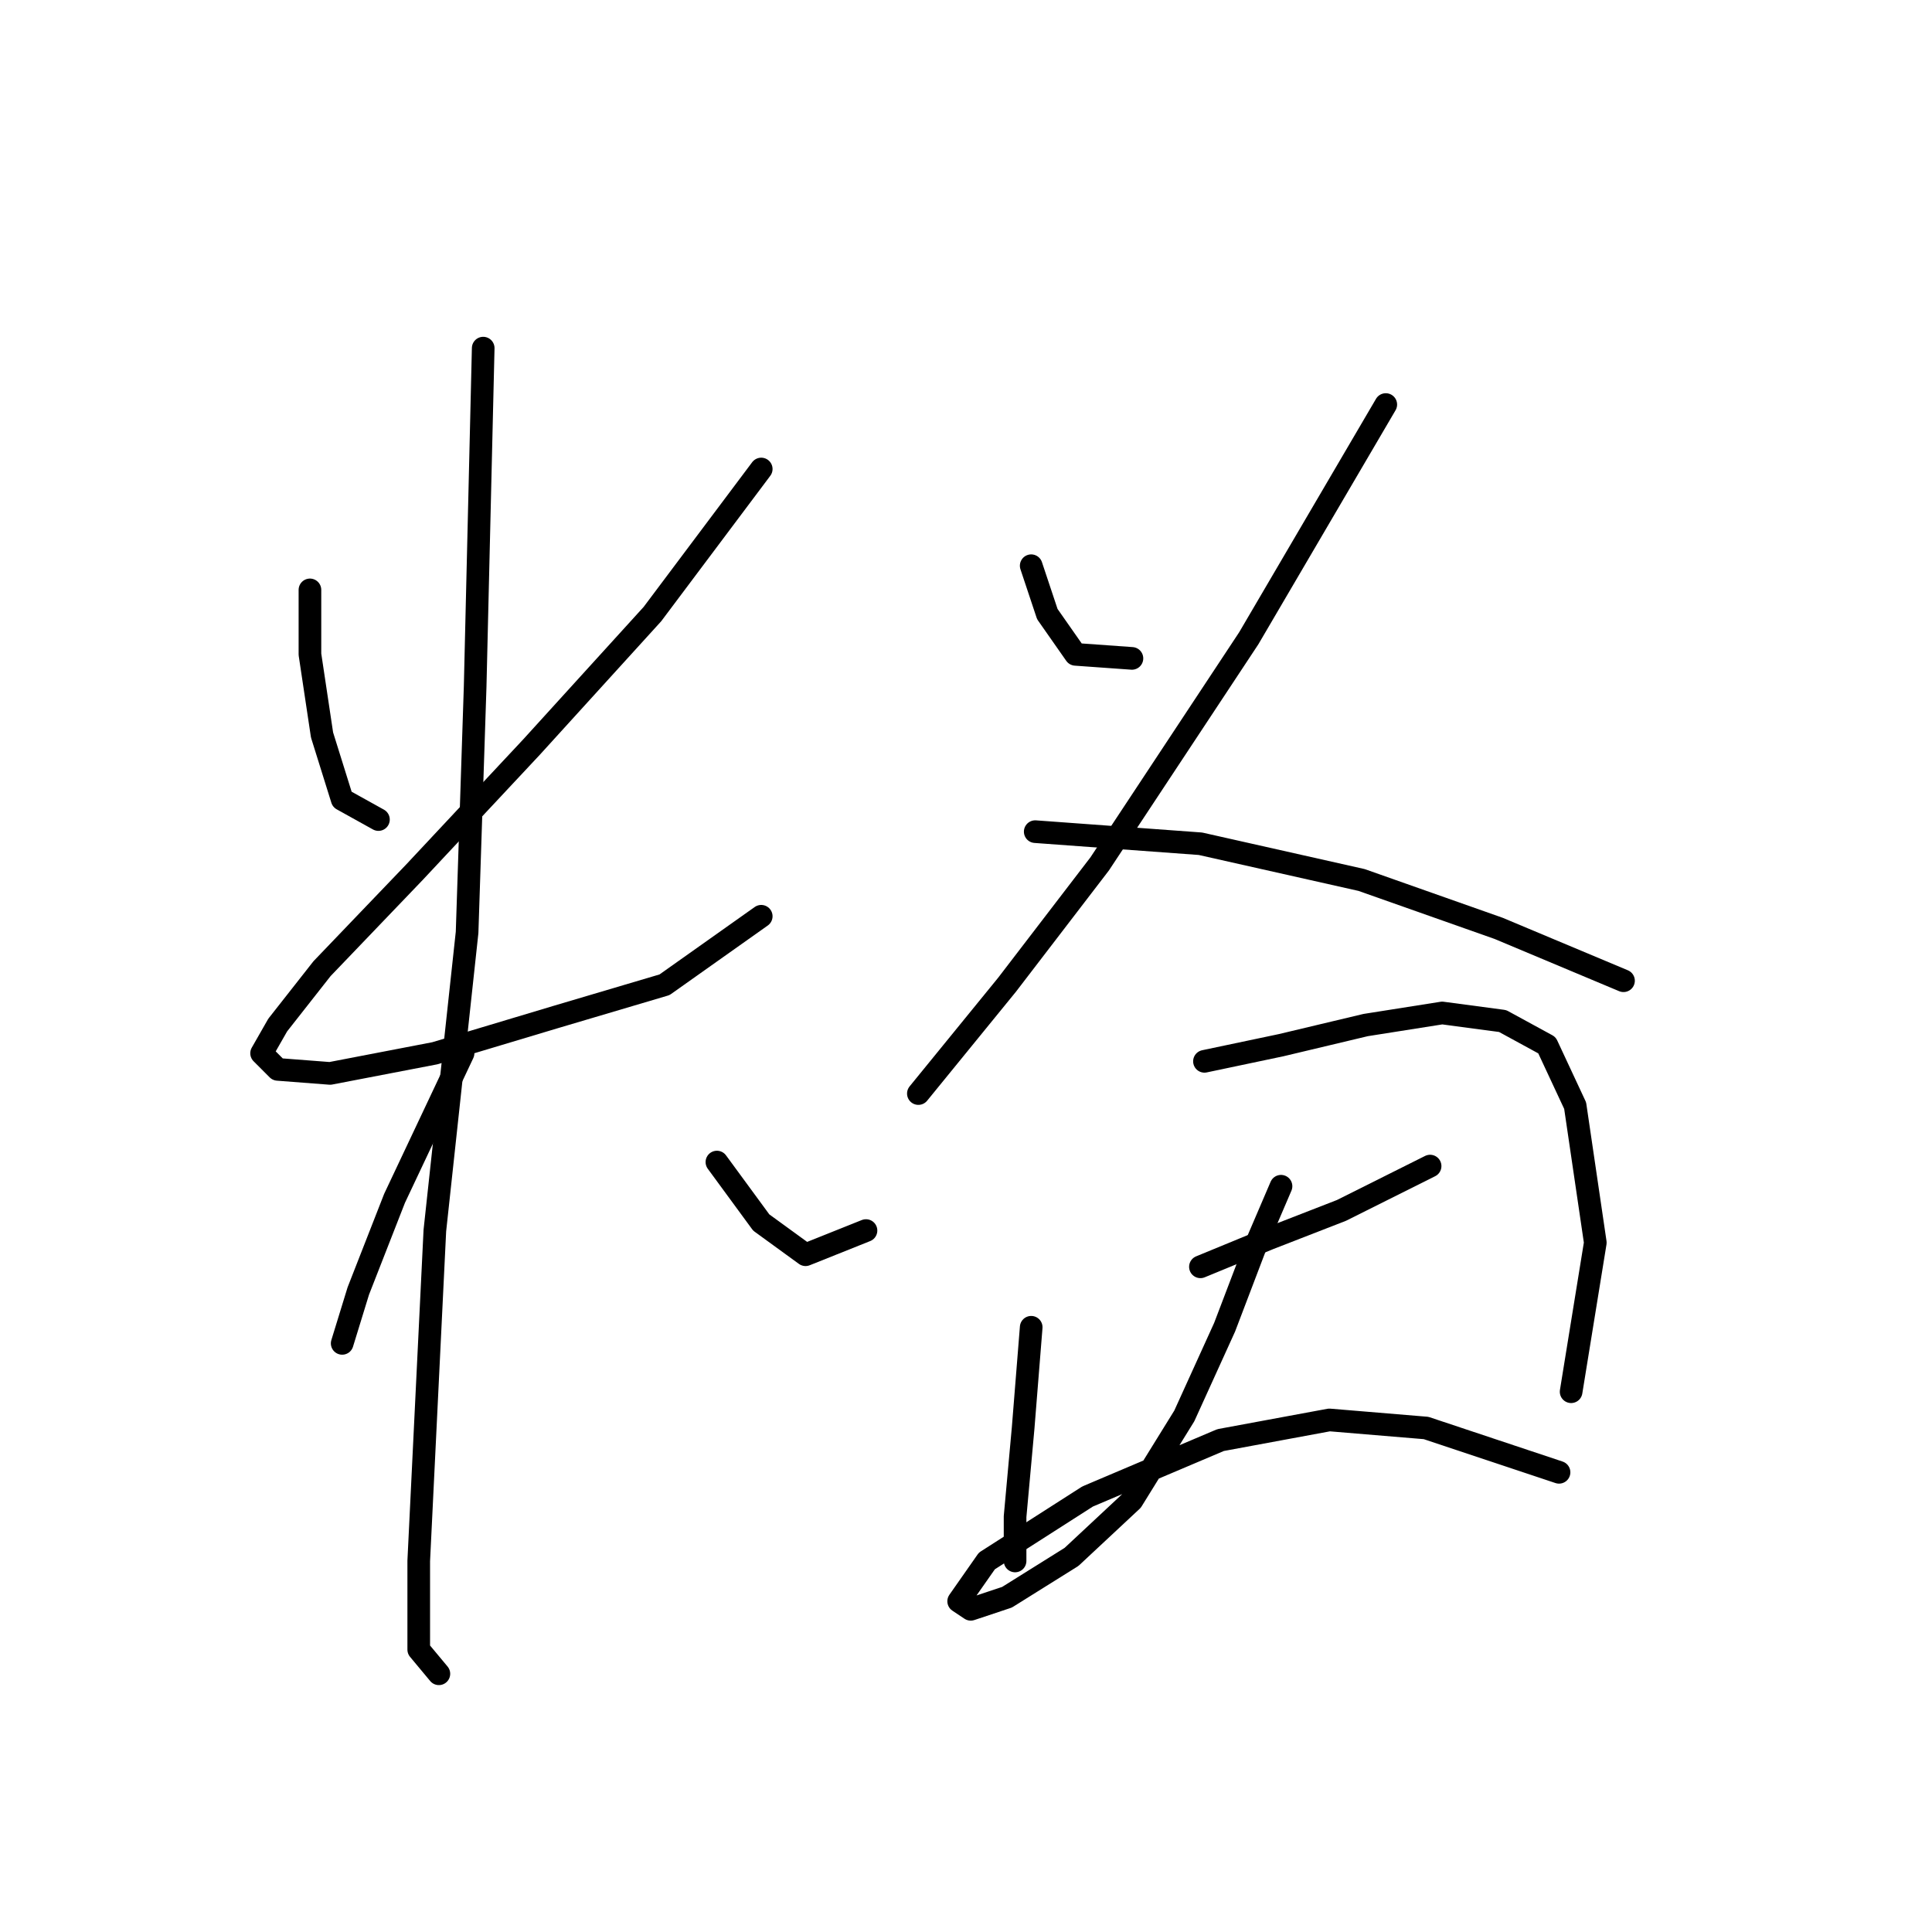 <?xml version="1.0" standalone="no"?>
    <svg width="256" height="256" xmlns="http://www.w3.org/2000/svg" version="1.1">
    <polyline stroke="black" stroke-width="3" stroke-linecap="round" fill="transparent" stroke-linejoin="round" points="41.069 78.164 41.069 86.706 42.671 97.384 45.341 105.927 50.146 108.596 50.146 108.596 " />
        <polyline stroke="black" stroke-width="3" stroke-linecap="round" fill="transparent" stroke-linejoin="round" points="100.867 62.146 86.452 81.367 70.434 98.986 54.951 115.537 42.671 128.351 36.798 135.826 34.663 139.563 36.798 141.699 43.739 142.233 57.621 139.563 73.638 134.758 88.053 130.487 100.867 121.41 100.867 121.41 " />
        <polyline stroke="black" stroke-width="3" stroke-linecap="round" fill="transparent" stroke-linejoin="round" points="64.027 46.129 62.96 90.977 61.892 123.546 57.621 163.055 56.553 184.945 55.485 206.835 55.485 218.581 58.154 221.785 58.154 221.785 " />
        <polyline stroke="black" stroke-width="3" stroke-linecap="round" fill="transparent" stroke-linejoin="round" points="61.358 139.563 52.281 158.784 47.476 171.064 45.341 178.004 45.341 178.004 " />
        <polyline stroke="black" stroke-width="3" stroke-linecap="round" fill="transparent" stroke-linejoin="round" points="94.994 153.979 100.867 161.987 106.74 166.258 114.749 163.055 114.749 163.055 " />
        <polyline stroke="black" stroke-width="3" stroke-linecap="round" fill="transparent" stroke-linejoin="round" points="136.639 74.96 138.775 81.367 142.512 86.706 149.987 87.24 149.987 87.24 " />
        <polyline stroke="black" stroke-width="3" stroke-linecap="round" fill="transparent" stroke-linejoin="round" points="183.623 53.604 165.47 84.571 145.715 114.469 133.435 130.487 121.689 144.902 121.689 144.902 " />
        <polyline stroke="black" stroke-width="3" stroke-linecap="round" fill="transparent" stroke-linejoin="round" points="137.173 110.198 159.063 111.8 180.419 116.605 198.572 123.012 215.123 129.953 215.123 129.953 " />
        <polyline stroke="black" stroke-width="3" stroke-linecap="round" fill="transparent" stroke-linejoin="round" points="136.639 175.869 135.571 189.216 134.503 200.962 134.503 206.835 134.503 206.835 " />
        <polyline stroke="black" stroke-width="3" stroke-linecap="round" fill="transparent" stroke-linejoin="round" points="159.597 140.631 169.741 138.495 180.953 135.826 191.097 134.224 199.106 135.292 204.979 138.495 208.716 146.504 211.386 164.657 208.182 184.411 208.182 184.411 " />
        <polyline stroke="black" stroke-width="3" stroke-linecap="round" fill="transparent" stroke-linejoin="round" points="159.063 167.86 168.139 164.123 177.75 160.385 189.496 154.512 189.496 154.512 " />
        <polyline stroke="black" stroke-width="3" stroke-linecap="round" fill="transparent" stroke-linejoin="round" points="169.741 157.182 166.538 164.657 162.266 175.869 156.927 187.615 149.987 198.827 141.978 206.301 133.435 211.641 128.63 213.242 127.029 212.174 130.766 206.835 144.114 198.293 161.733 190.818 176.148 188.149 188.962 189.216 206.581 195.089 206.581 195.089 " />
        </svg>